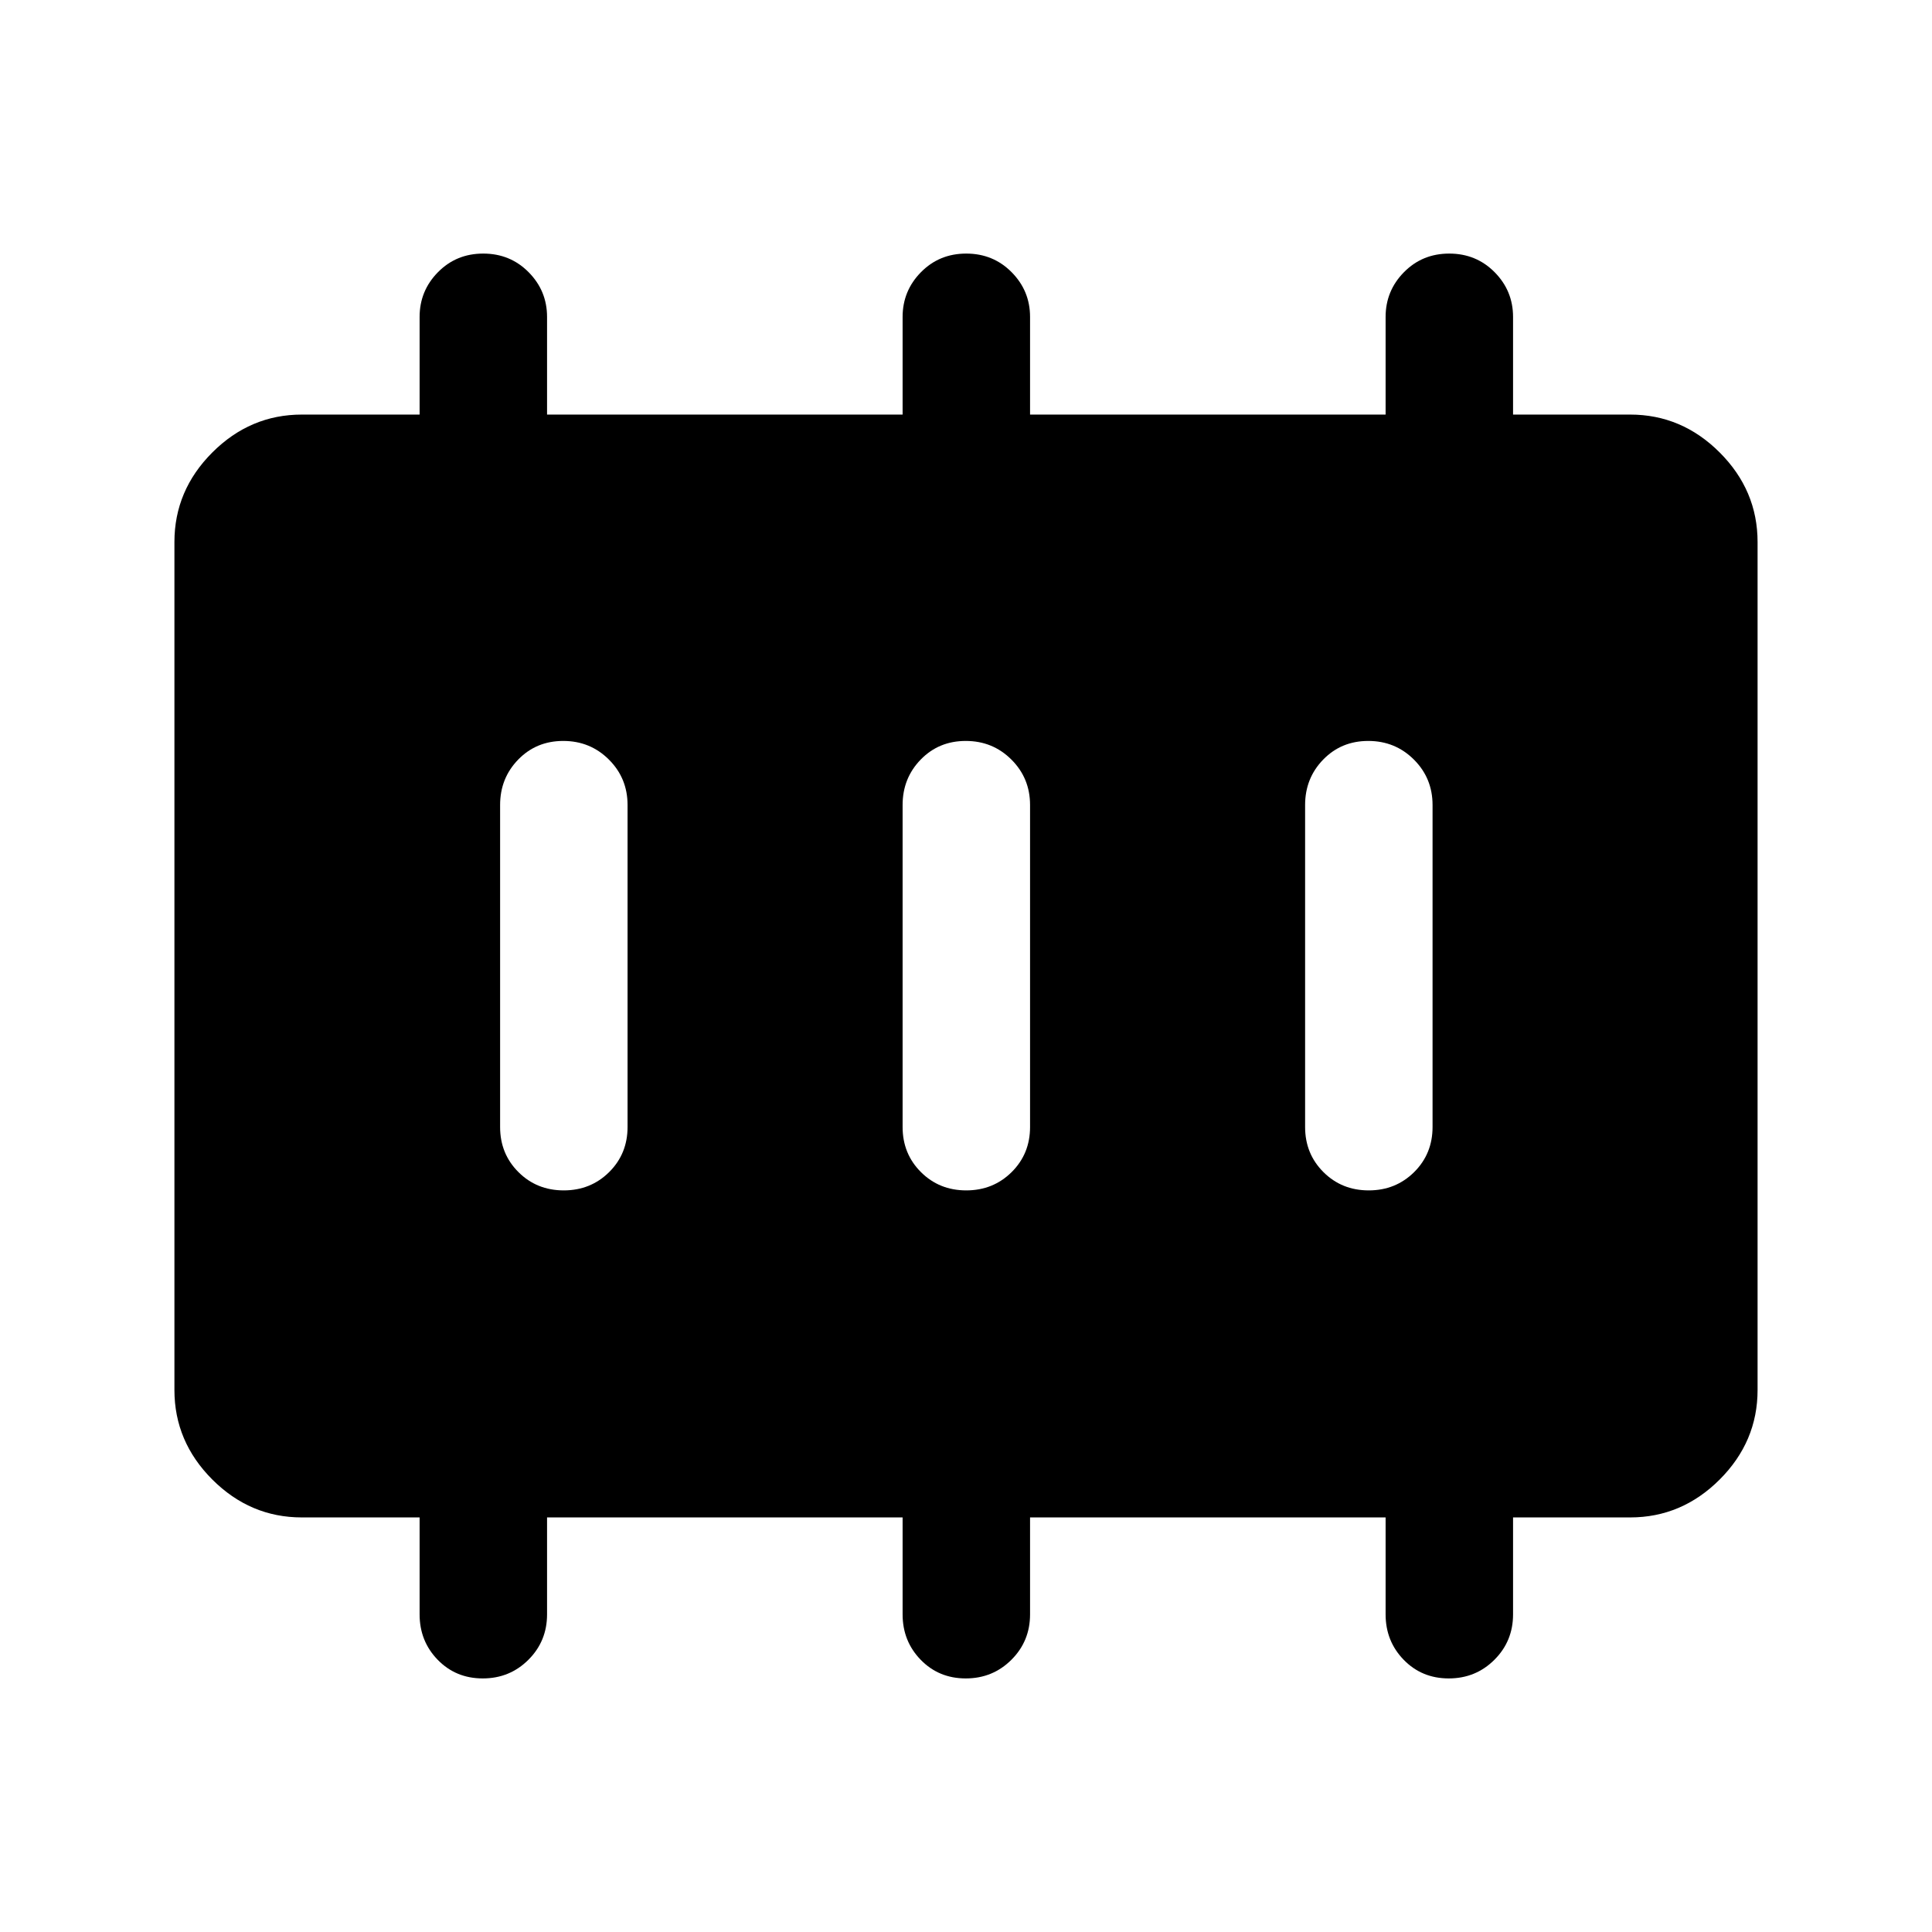 <svg xmlns="http://www.w3.org/2000/svg" height="40" viewBox="0 -960 960 960" width="40"><path d="M280.12-368.5q13.38 0 22.55-9.08 9.16-9.09 9.16-22.42v-160q0-13.33-9.28-22.58-9.28-9.25-22.67-9.25-13.38 0-22.38 9.25-9 9.25-9 22.58v160q0 13.33 9.12 22.42 9.11 9.08 22.5 9.08Zm200 0q13.38 0 22.55-9.08 9.16-9.09 9.16-22.42v-160q0-13.33-9.28-22.58-9.28-9.25-22.67-9.25-13.38 0-22.38 9.25-9 9.25-9 22.58v160q0 13.33 9.12 22.42 9.11 9.08 22.5 9.08Zm200 0q13.38 0 22.55-9.08 9.16-9.09 9.16-22.42v-160q0-13.33-9.28-22.58-9.28-9.25-22.67-9.25-13.38 0-22.38 9.25-9 9.25-9 22.58v160q0 13.33 9.12 22.42 9.11 9.08 22.5 9.08ZM150-206q-25.67 0-44.5-18.83-18.83-18.84-18.83-44.5v-421.34q0-25.66 18.83-44.5Q124.33-754 150-754h58.5v-48.5q0-13 9.12-22.25 9.11-9.25 22.5-9.25 13.38 0 22.55 9.25 9.16 9.25 9.16 22.25v48.5H448.5v-48.5q0-13 9.12-22.25 9.11-9.25 22.5-9.25 13.38 0 22.55 9.25 9.16 9.25 9.16 22.25v48.5H688.5v-48.5q0-13 9.12-22.25 9.11-9.25 22.5-9.25 13.38 0 22.55 9.25 9.16 9.25 9.16 22.25v48.5H810q25.67 0 44.5 18.83 18.83 18.84 18.83 44.5v421.34q0 25.66-18.83 44.5Q835.67-206 810-206h-58.17v48.17q0 13.33-9.28 22.58-9.28 9.25-22.67 9.25-13.38 0-22.38-9.25-9-9.25-9-22.58V-206H511.83v48.17q0 13.33-9.28 22.58-9.28 9.25-22.67 9.25-13.38 0-22.38-9.25-9-9.25-9-22.58V-206H271.83v48.17q0 13.33-9.28 22.58-9.28 9.25-22.67 9.25-13.38 0-22.38-9.25-9-9.25-9-22.58V-206H150Z"/></svg>